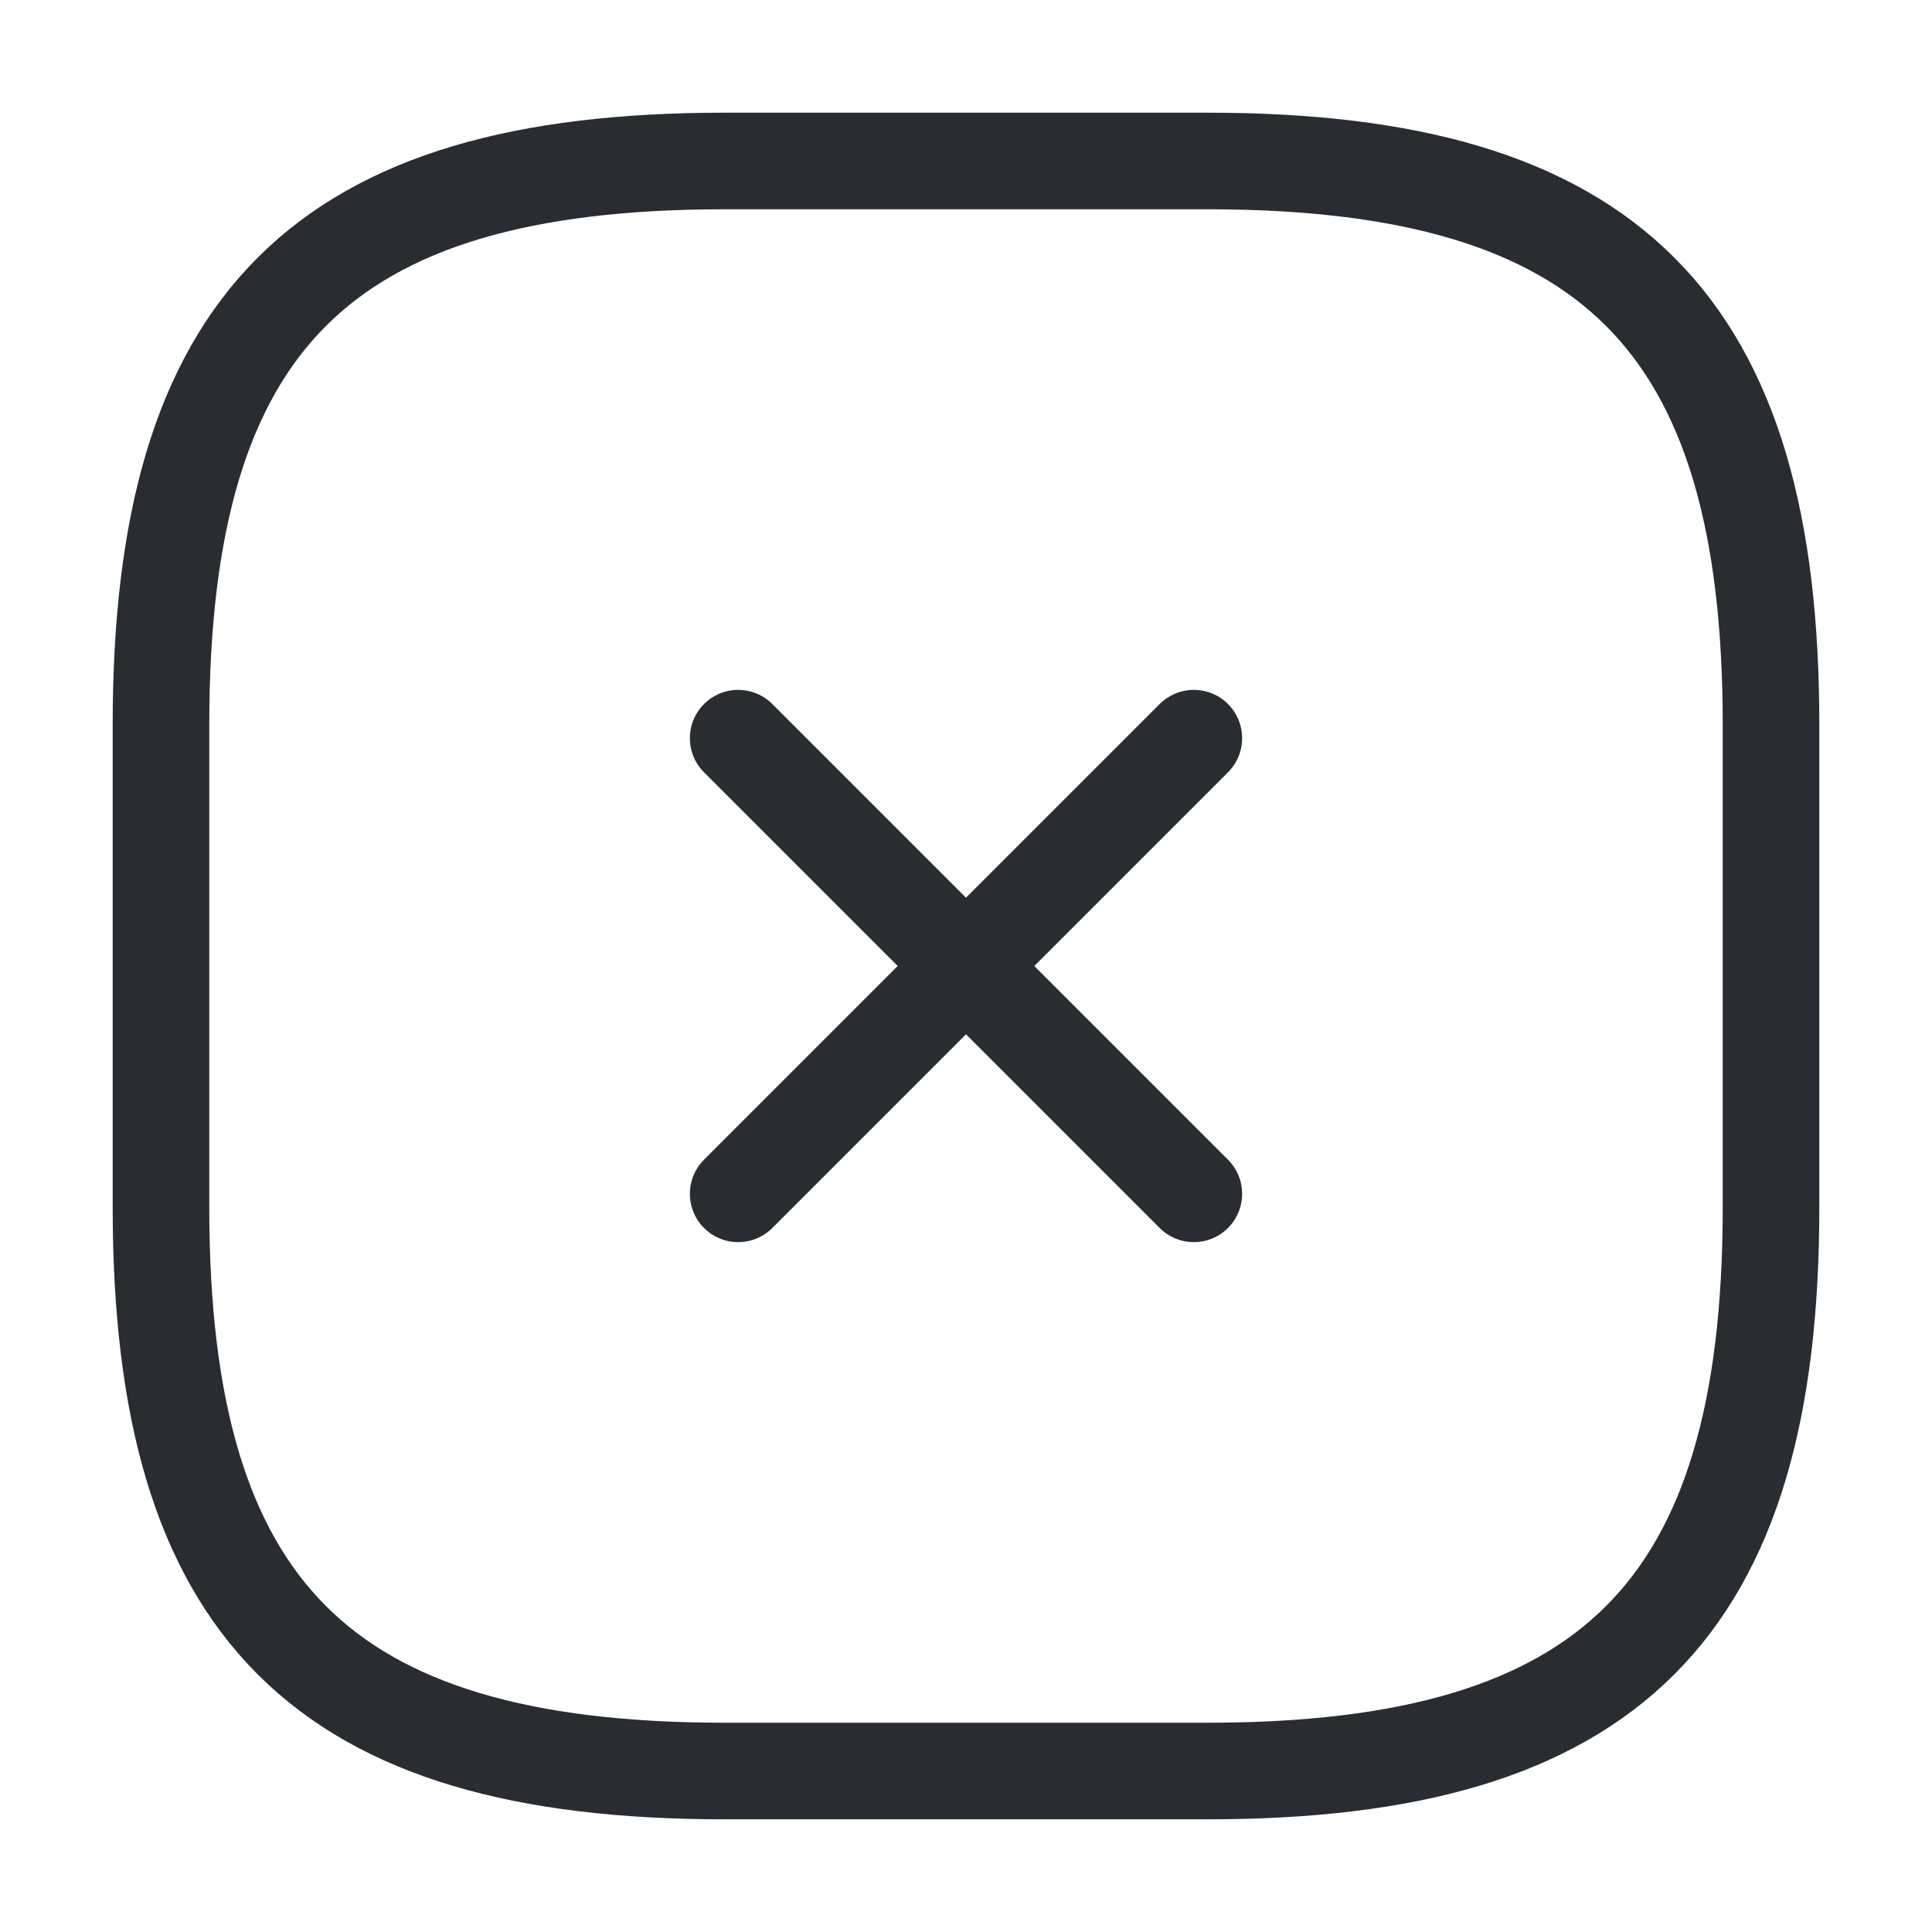 <svg width="40" height="40" viewBox="0 0 40 40" fill="none" xmlns="http://www.w3.org/2000/svg">
<path d="M15.283 24.717L24.717 15.283" stroke="#292D32" stroke-width="2" stroke-linecap="round" stroke-linejoin="round"/>
<path d="M24.717 24.717L15.283 15.283" stroke="#292D32" stroke-width="2" stroke-linecap="round" stroke-linejoin="round"/>
<path d="M15 36.667H25C33.333 36.667 36.667 33.333 36.667 25V15C36.667 6.667 33.333 3.333 25 3.333H15C6.667 3.333 3.333 6.667 3.333 15V25C3.333 33.333 6.667 36.667 15 36.667Z" stroke="#292D32" stroke-width="2" stroke-linecap="round" stroke-linejoin="round"/>
</svg>

